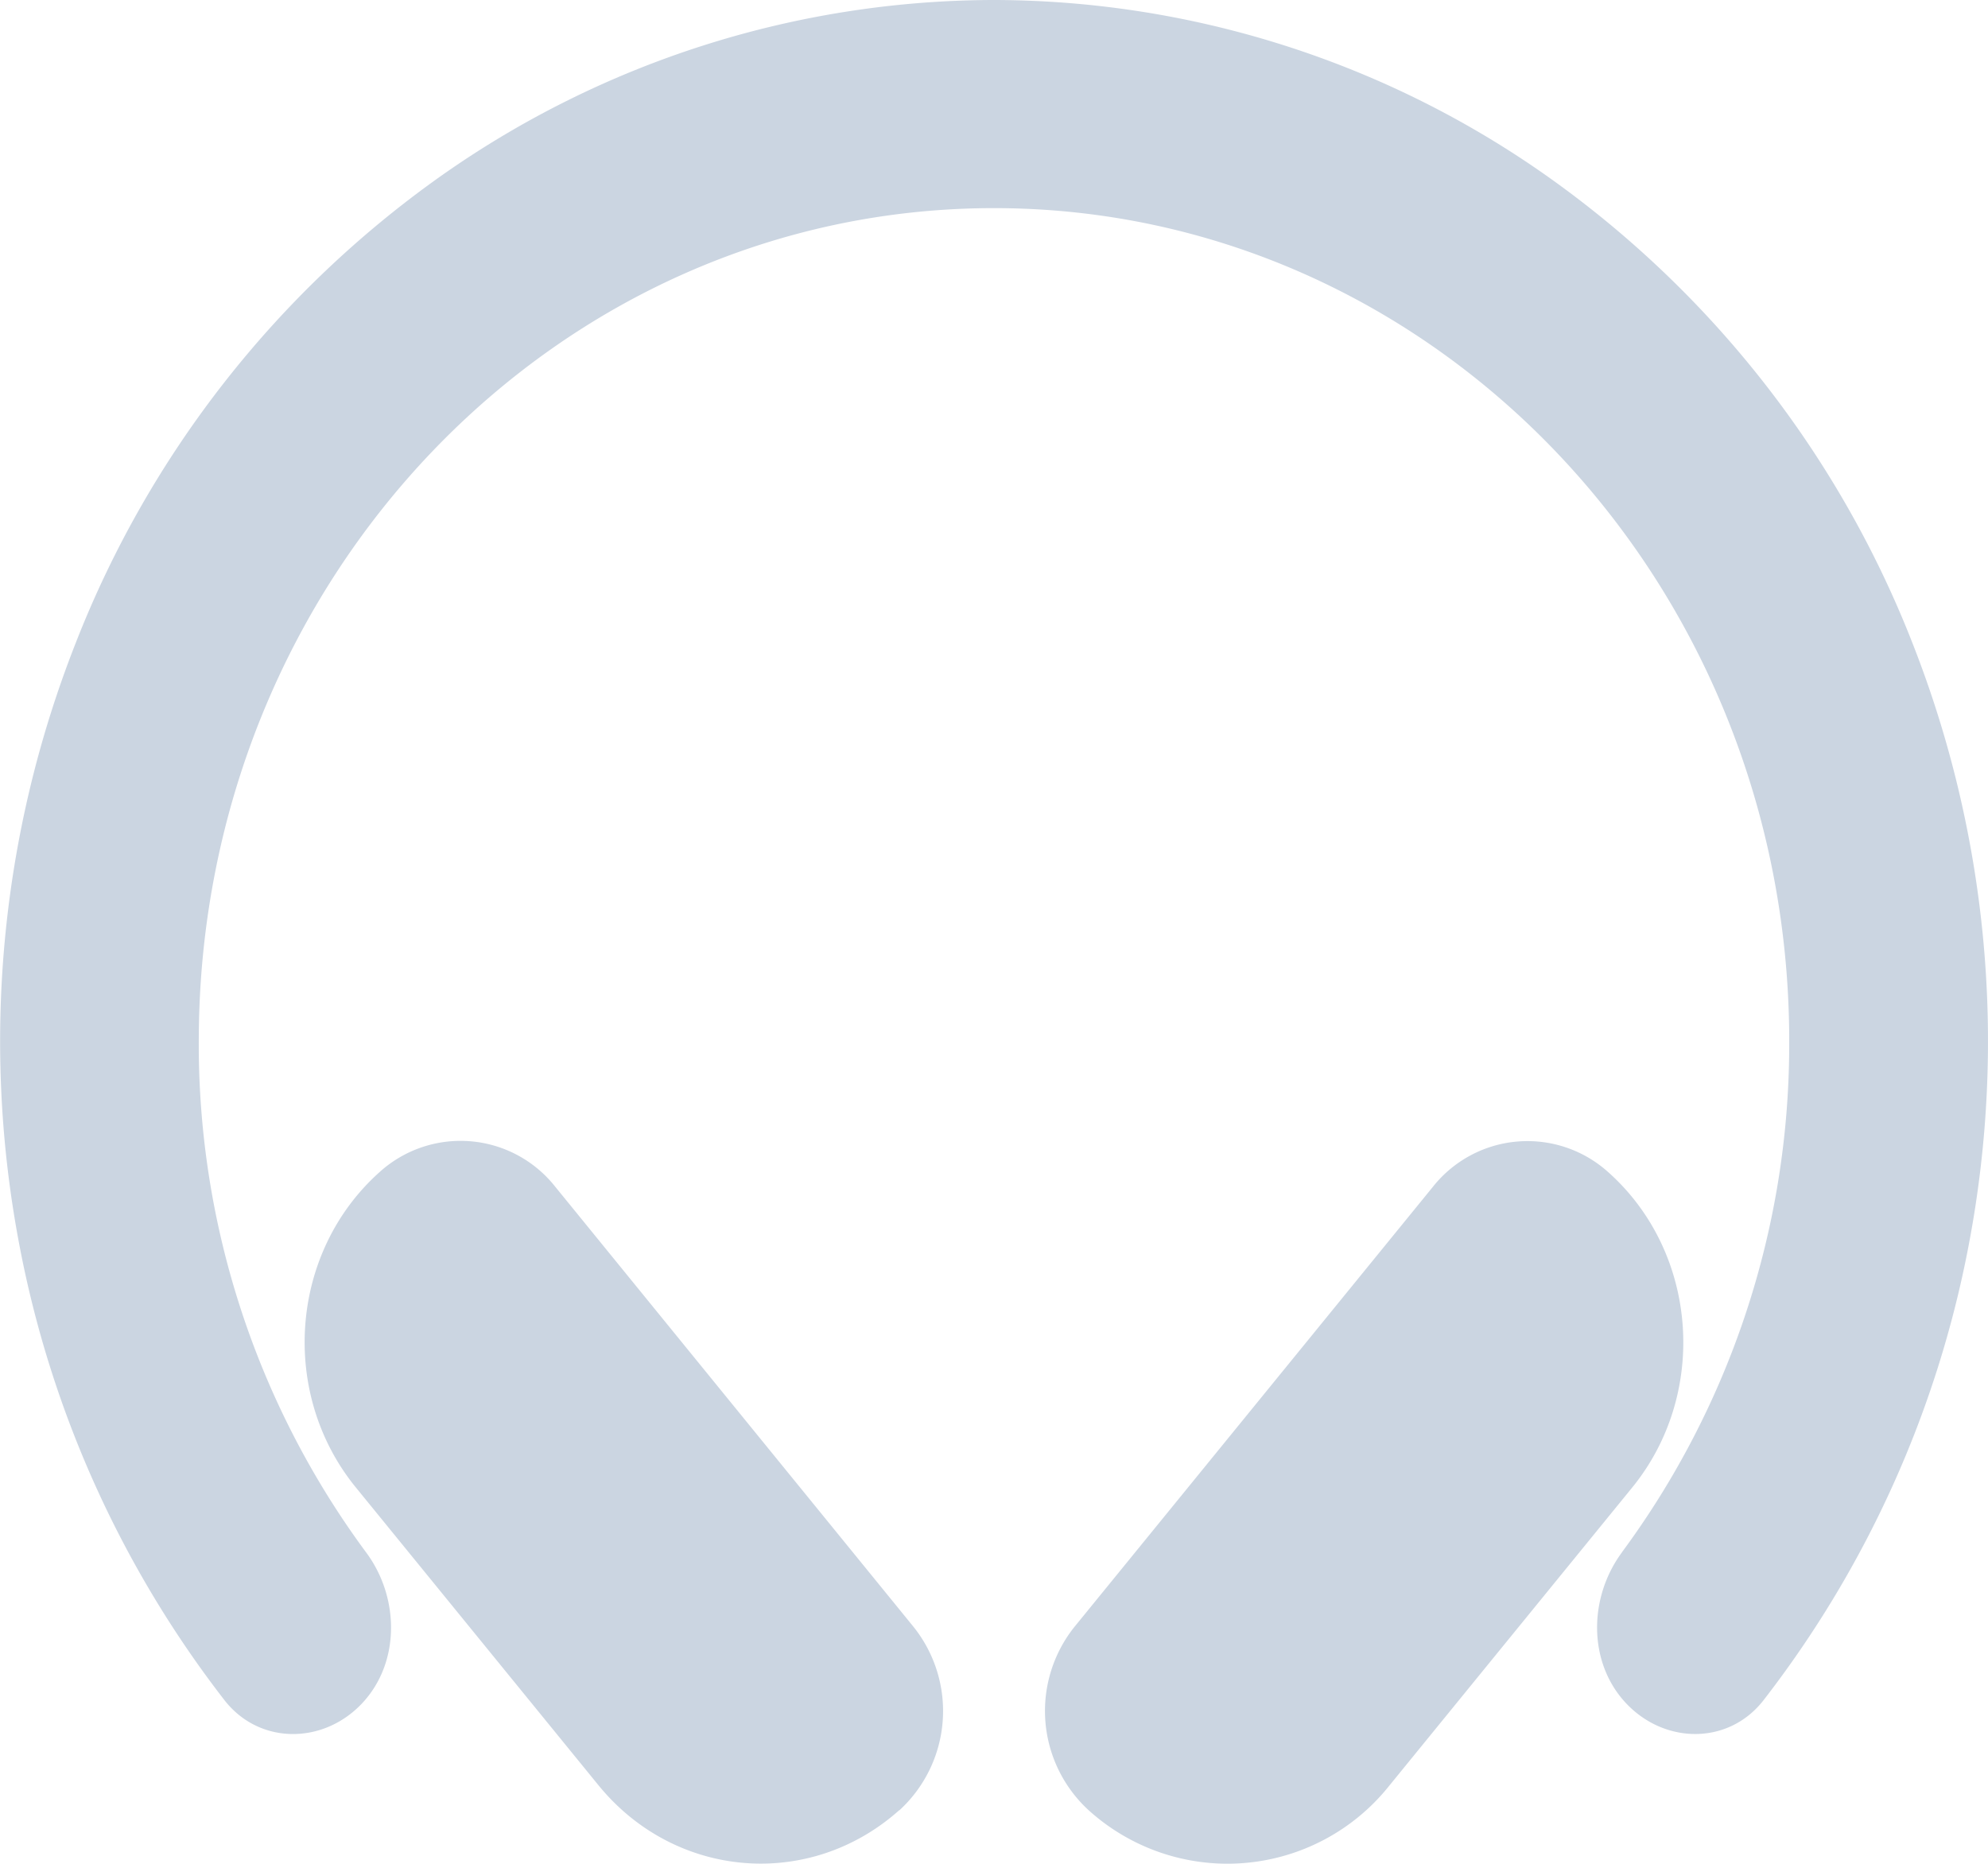 <svg xmlns="http://www.w3.org/2000/svg" width="16" height="15" fill="none" viewBox="0 0 16 15">
  <path fill="#fff" d="M0 0h16v15H0z"/>
  <path fill="#CBD5E1" d="M13.055 12.492c-.272.366-.276.893.036 1.22.313.328.823.33 1.102-.028a8.603 8.603 0 0 0 1.653-3.67 8.75 8.75 0 0 0-.455-4.841 8.308 8.308 0 0 0-2.946-3.76A7.745 7.745 0 0 0 8 0a7.745 7.745 0 0 0-4.445 1.412A8.309 8.309 0 0 0 .61 5.173a8.75 8.75 0 0 0-.455 4.842 8.604 8.604 0 0 0 1.653 3.67c.28.357.79.355 1.102.028.312-.327.308-.855.036-1.22A6.878 6.878 0 0 1 1.6 8.345c.017-3.687 2.876-6.67 6.4-6.67 3.519 0 6.374 2.975 6.4 6.654v.105a6.878 6.878 0 0 1-1.345 4.057Z"/>
  <path fill="#CBD5E1" d="M12.944 9.434a.971.971 0 0 0-1.412.118L8.65 13.09a1.084 1.084 0 0 0 .113 1.48 1.665 1.665 0 0 0 2.421-.202l1.953-2.397c.615-.756.53-1.892-.193-2.537ZM7.238 14.57a1.084 1.084 0 0 0 .112-1.48L4.468 9.55a.971.971 0 0 0-1.413-.117c-.722.645-.808 1.78-.192 2.537l1.953 2.397c.616.756 1.7.846 2.422.201Z"/>
</svg>
